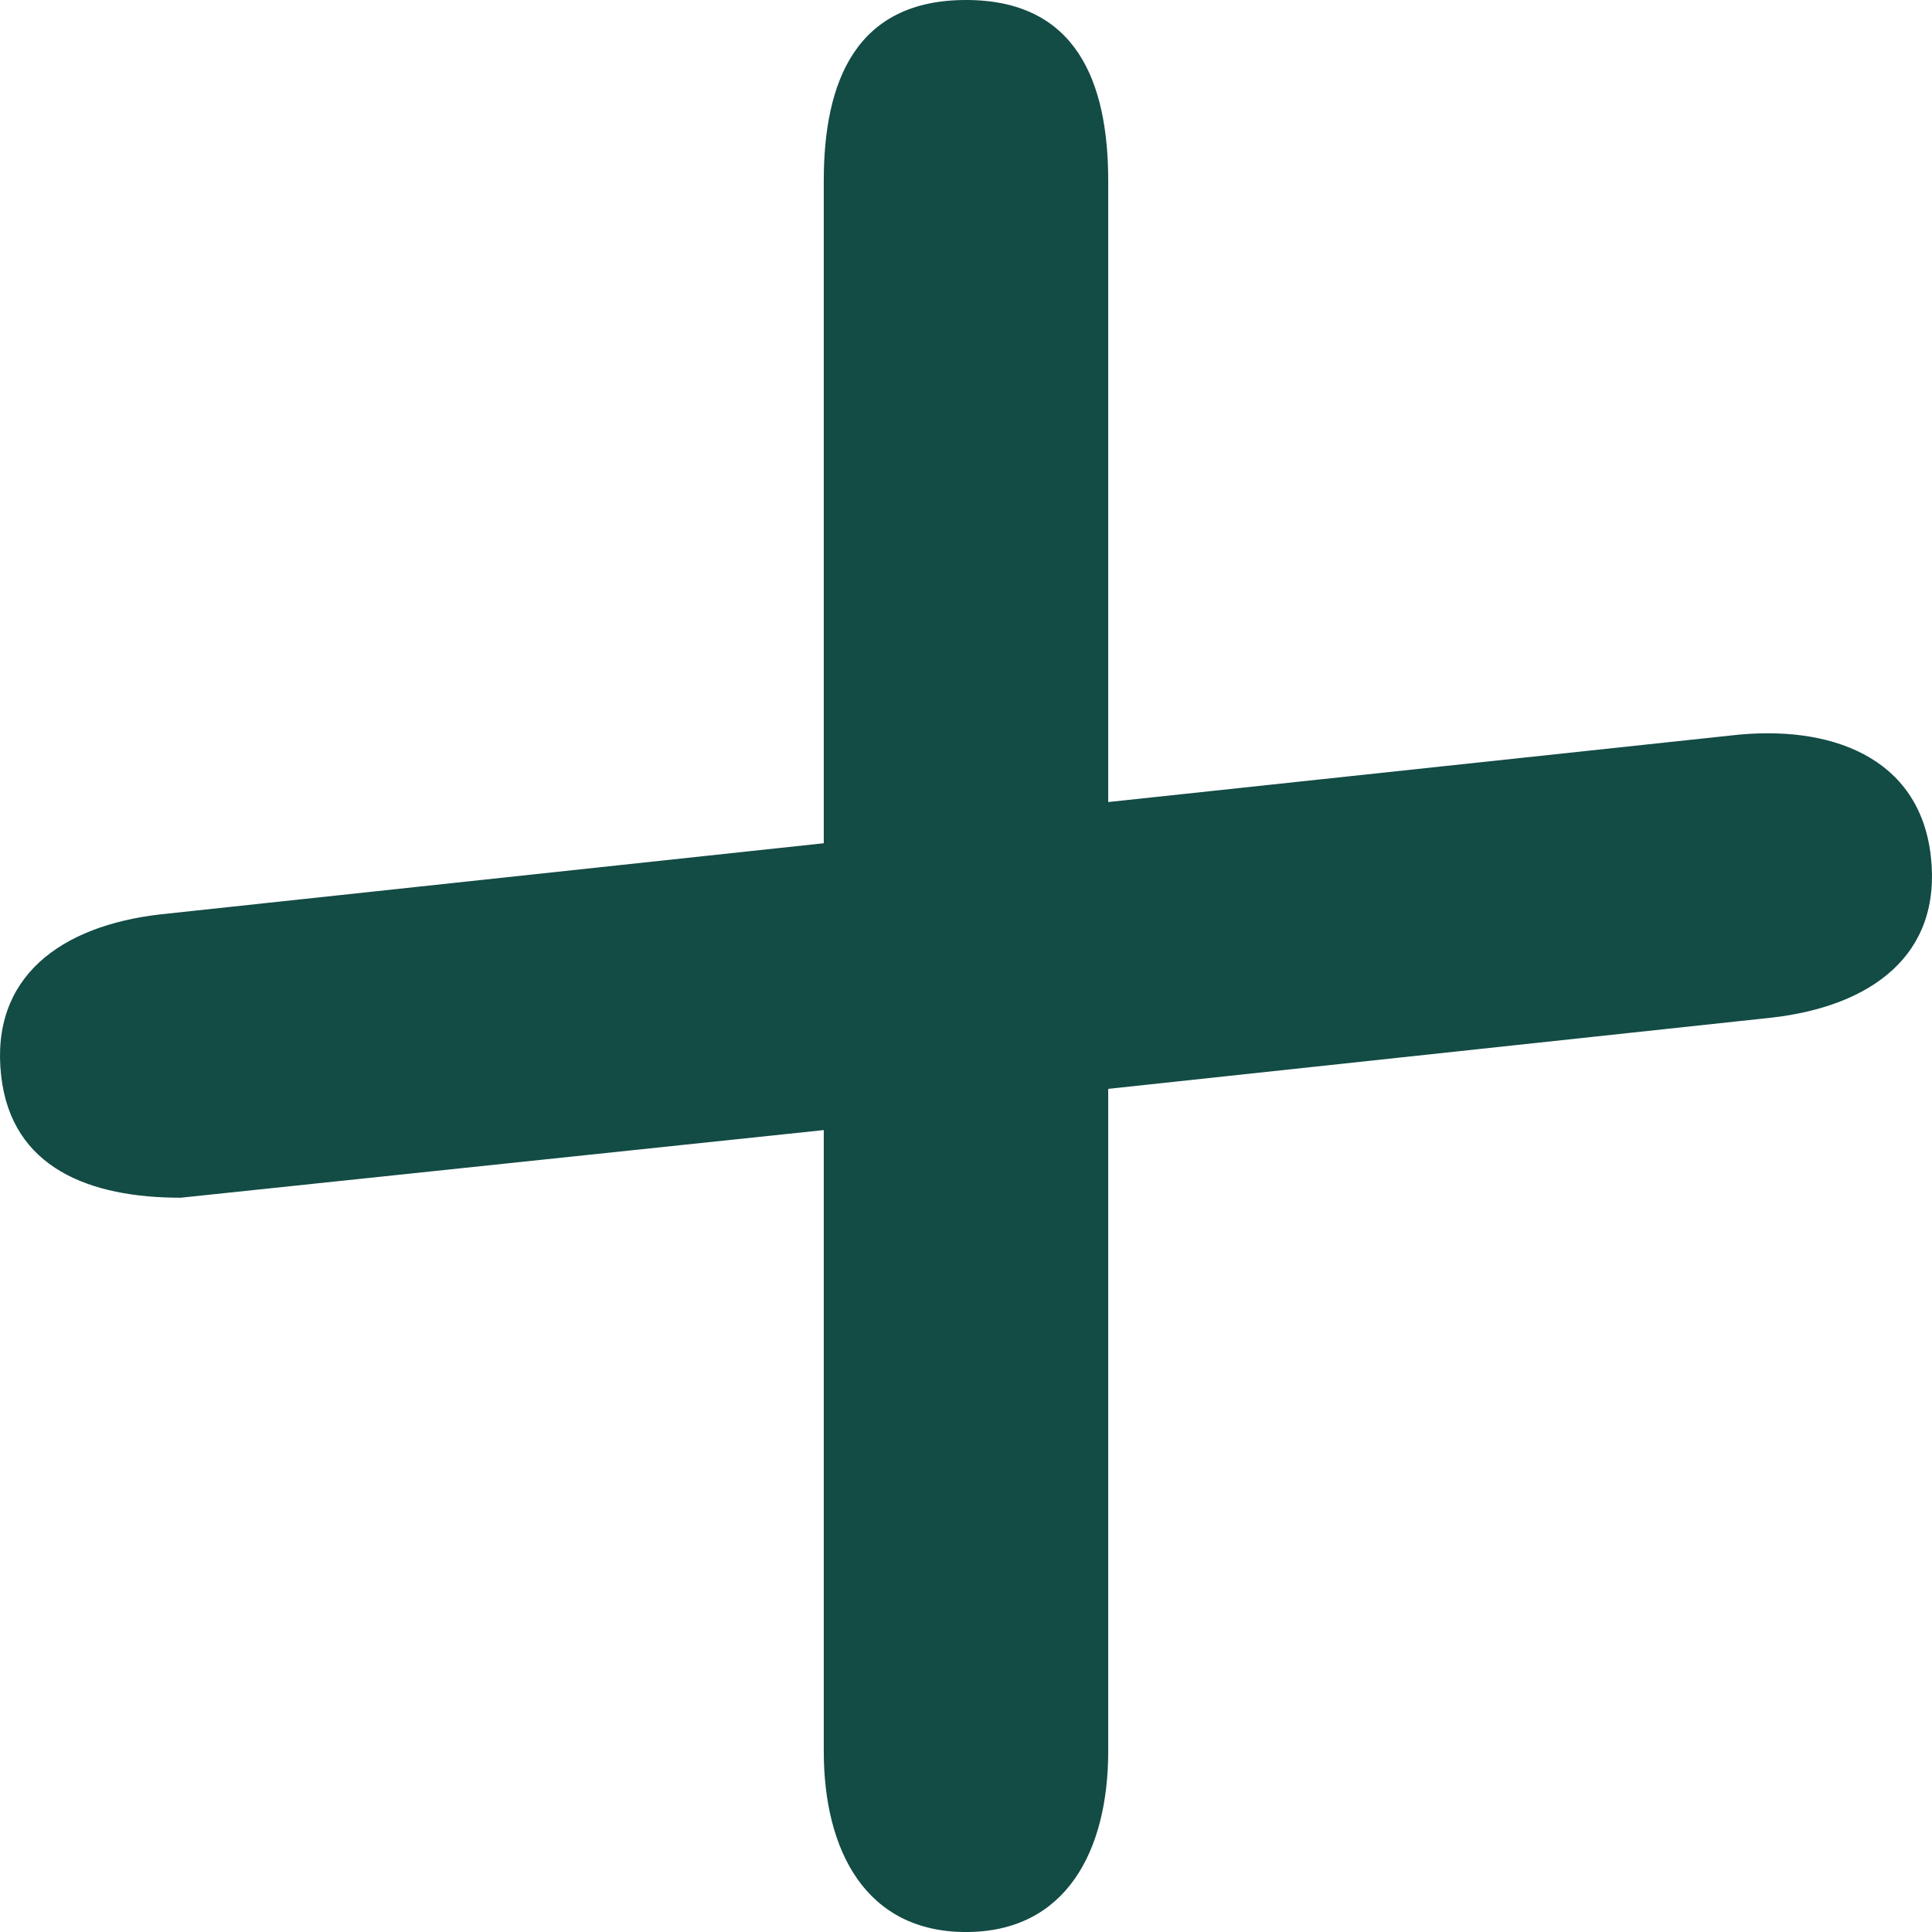 <svg xmlns="http://www.w3.org/2000/svg" width="100" height="100"><path fill="#134B45" fill-rule="evenodd" d="M57.361 41.514V9.362C57.361 4.192 55.681 0 50 0s-7.362 4.191-7.362 9.362v34.284L8.302 47.328C3.17 47.915-.523 50.552.061 55.69c.543 4.778 4.593 6.304 9.29 6.304l33.287-3.501v32.146c0 5.17 2.19 9.362 7.362 9.362 5.174 0 7.361-4.191 7.361-9.362v-34.28l34.34-3.686c5.136-.587 8.824-3.224 8.238-8.361-.584-5.137-5.218-6.844-10.36-6.242"/></svg>